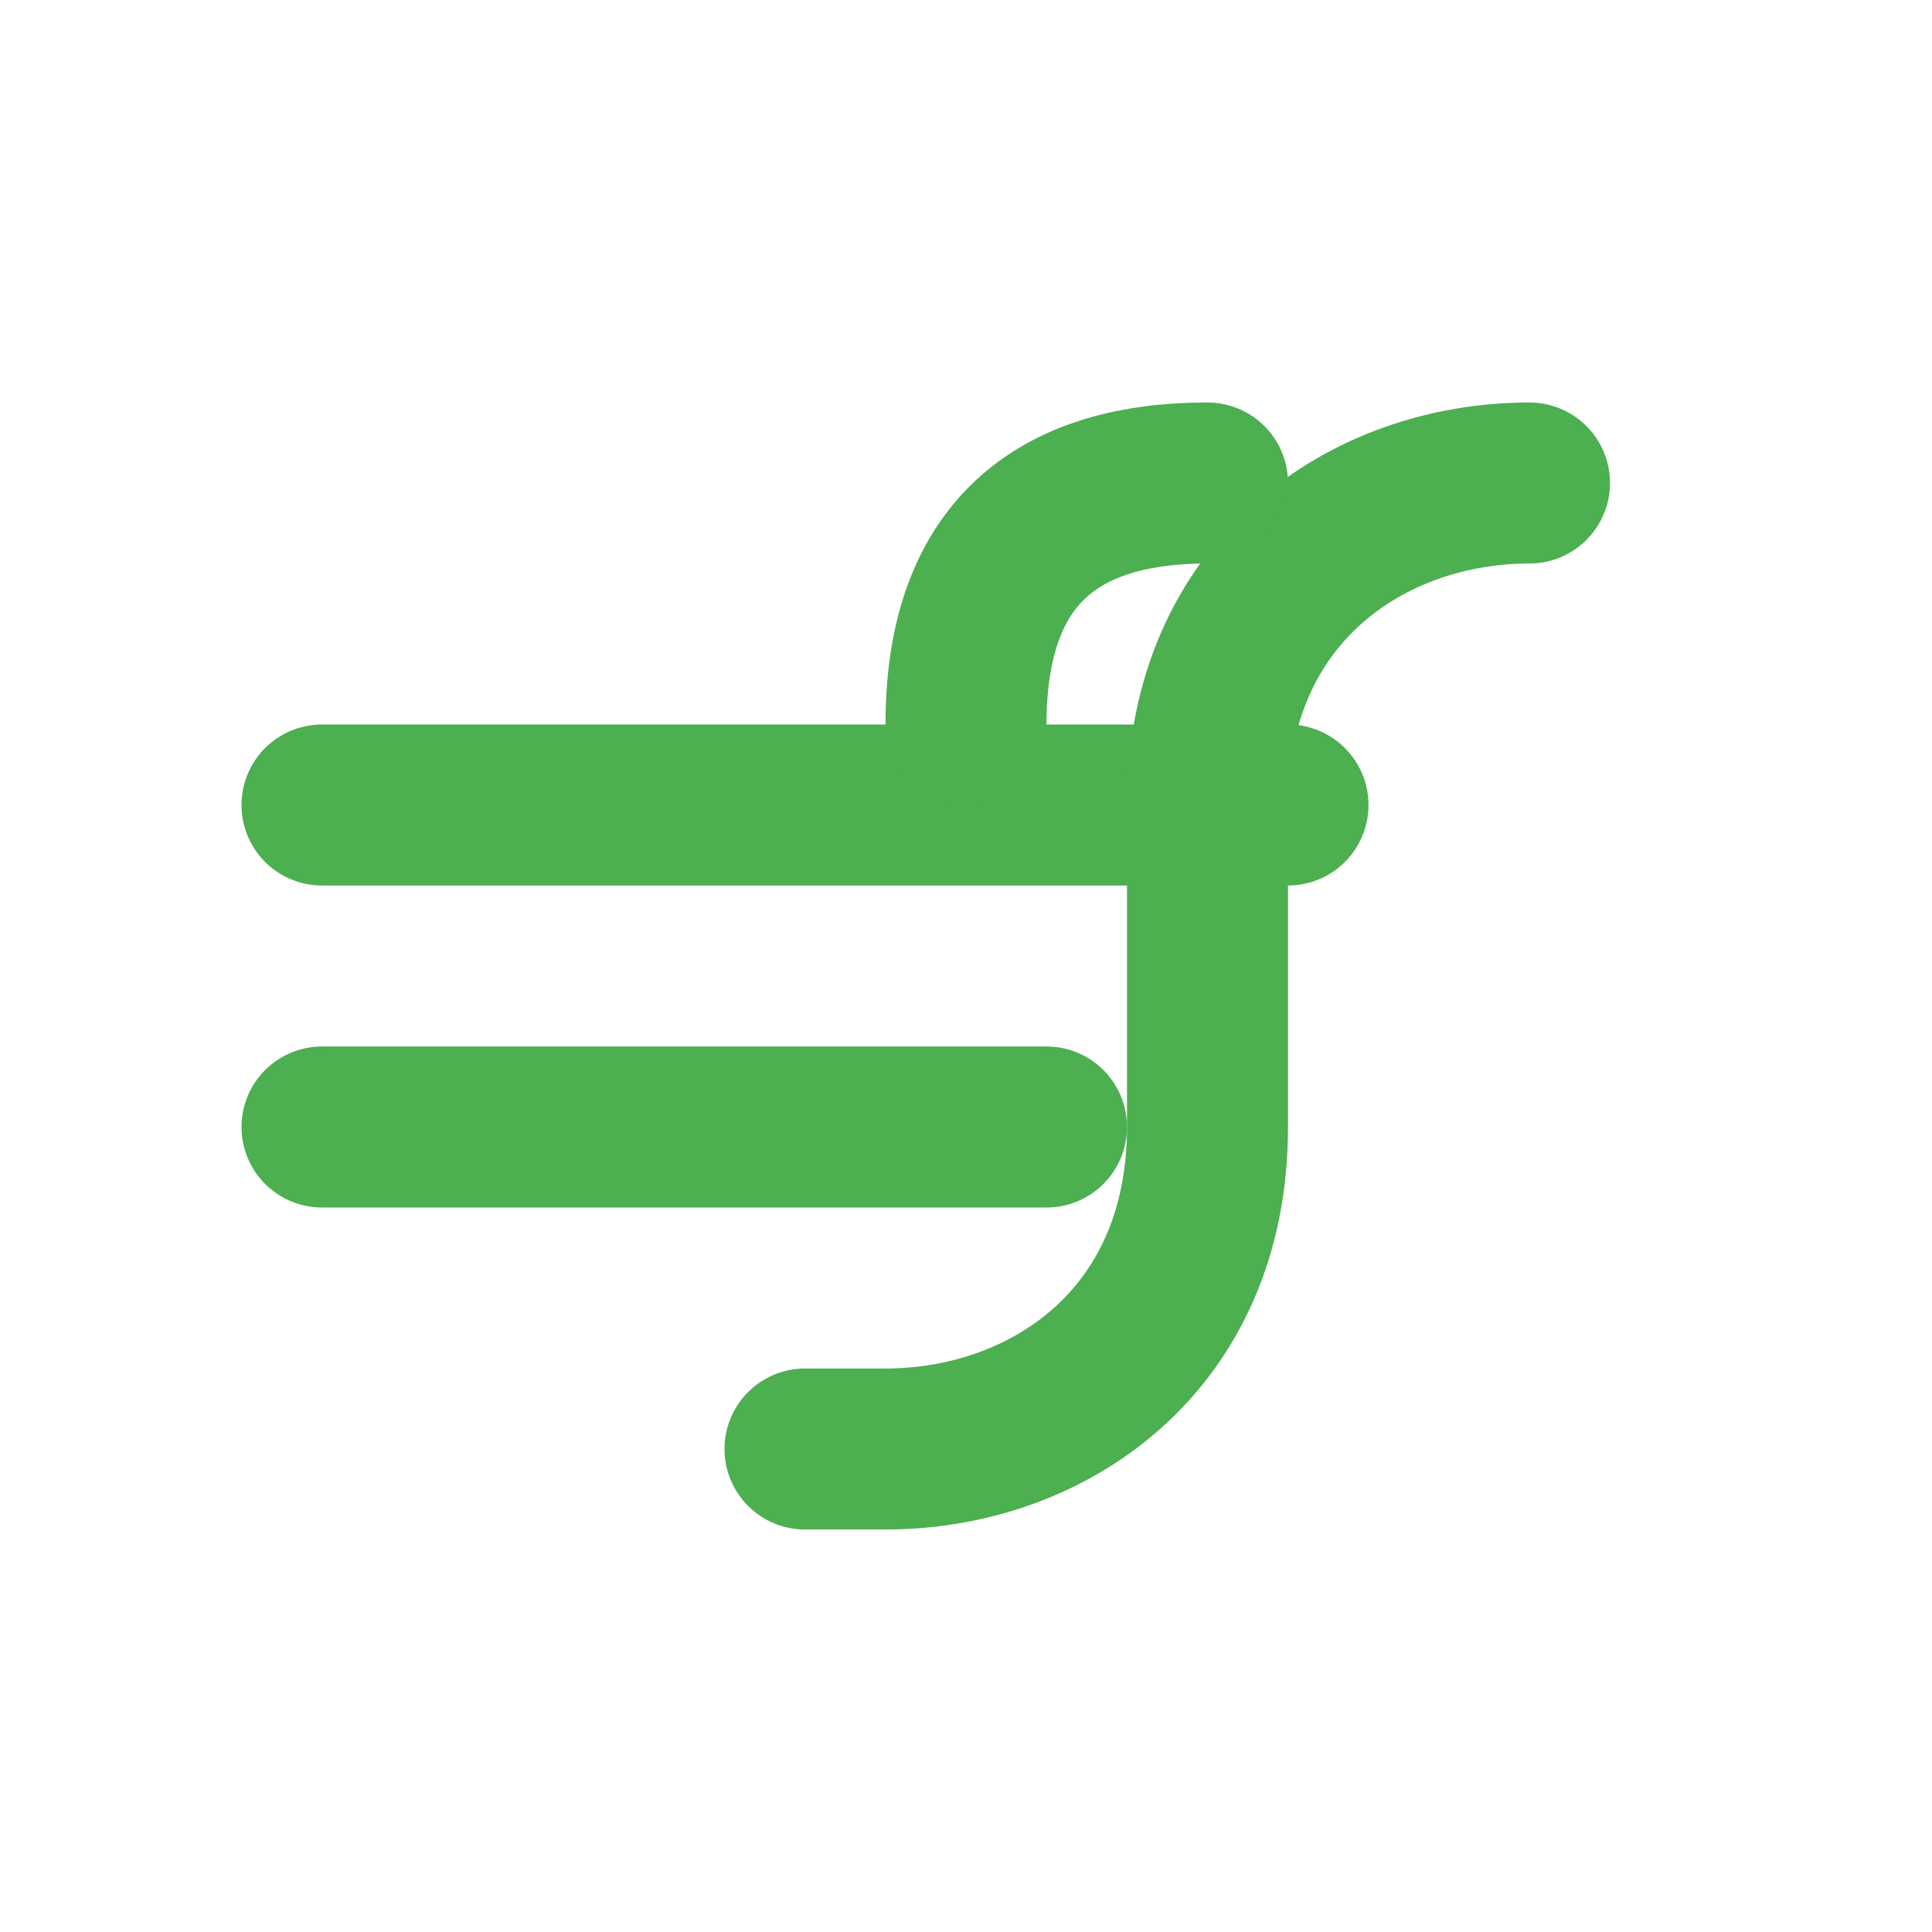 <svg xmlns="http://www.w3.org/2000/svg" width="24" height="24" viewBox="0 0 24 24" fill="none" stroke="#4CAF50" stroke-width="2" stroke-linecap="round" stroke-linejoin="round">
  <path d="M4 10h12" />
  <path d="M4 14h9" />
  <path d="M19 6c-2 0-4 1.33-4 4v4c0 2.67-2 4-4 4h-1" />
  <path d="M15 6c-2 0-3 1-3 3" />
</svg>